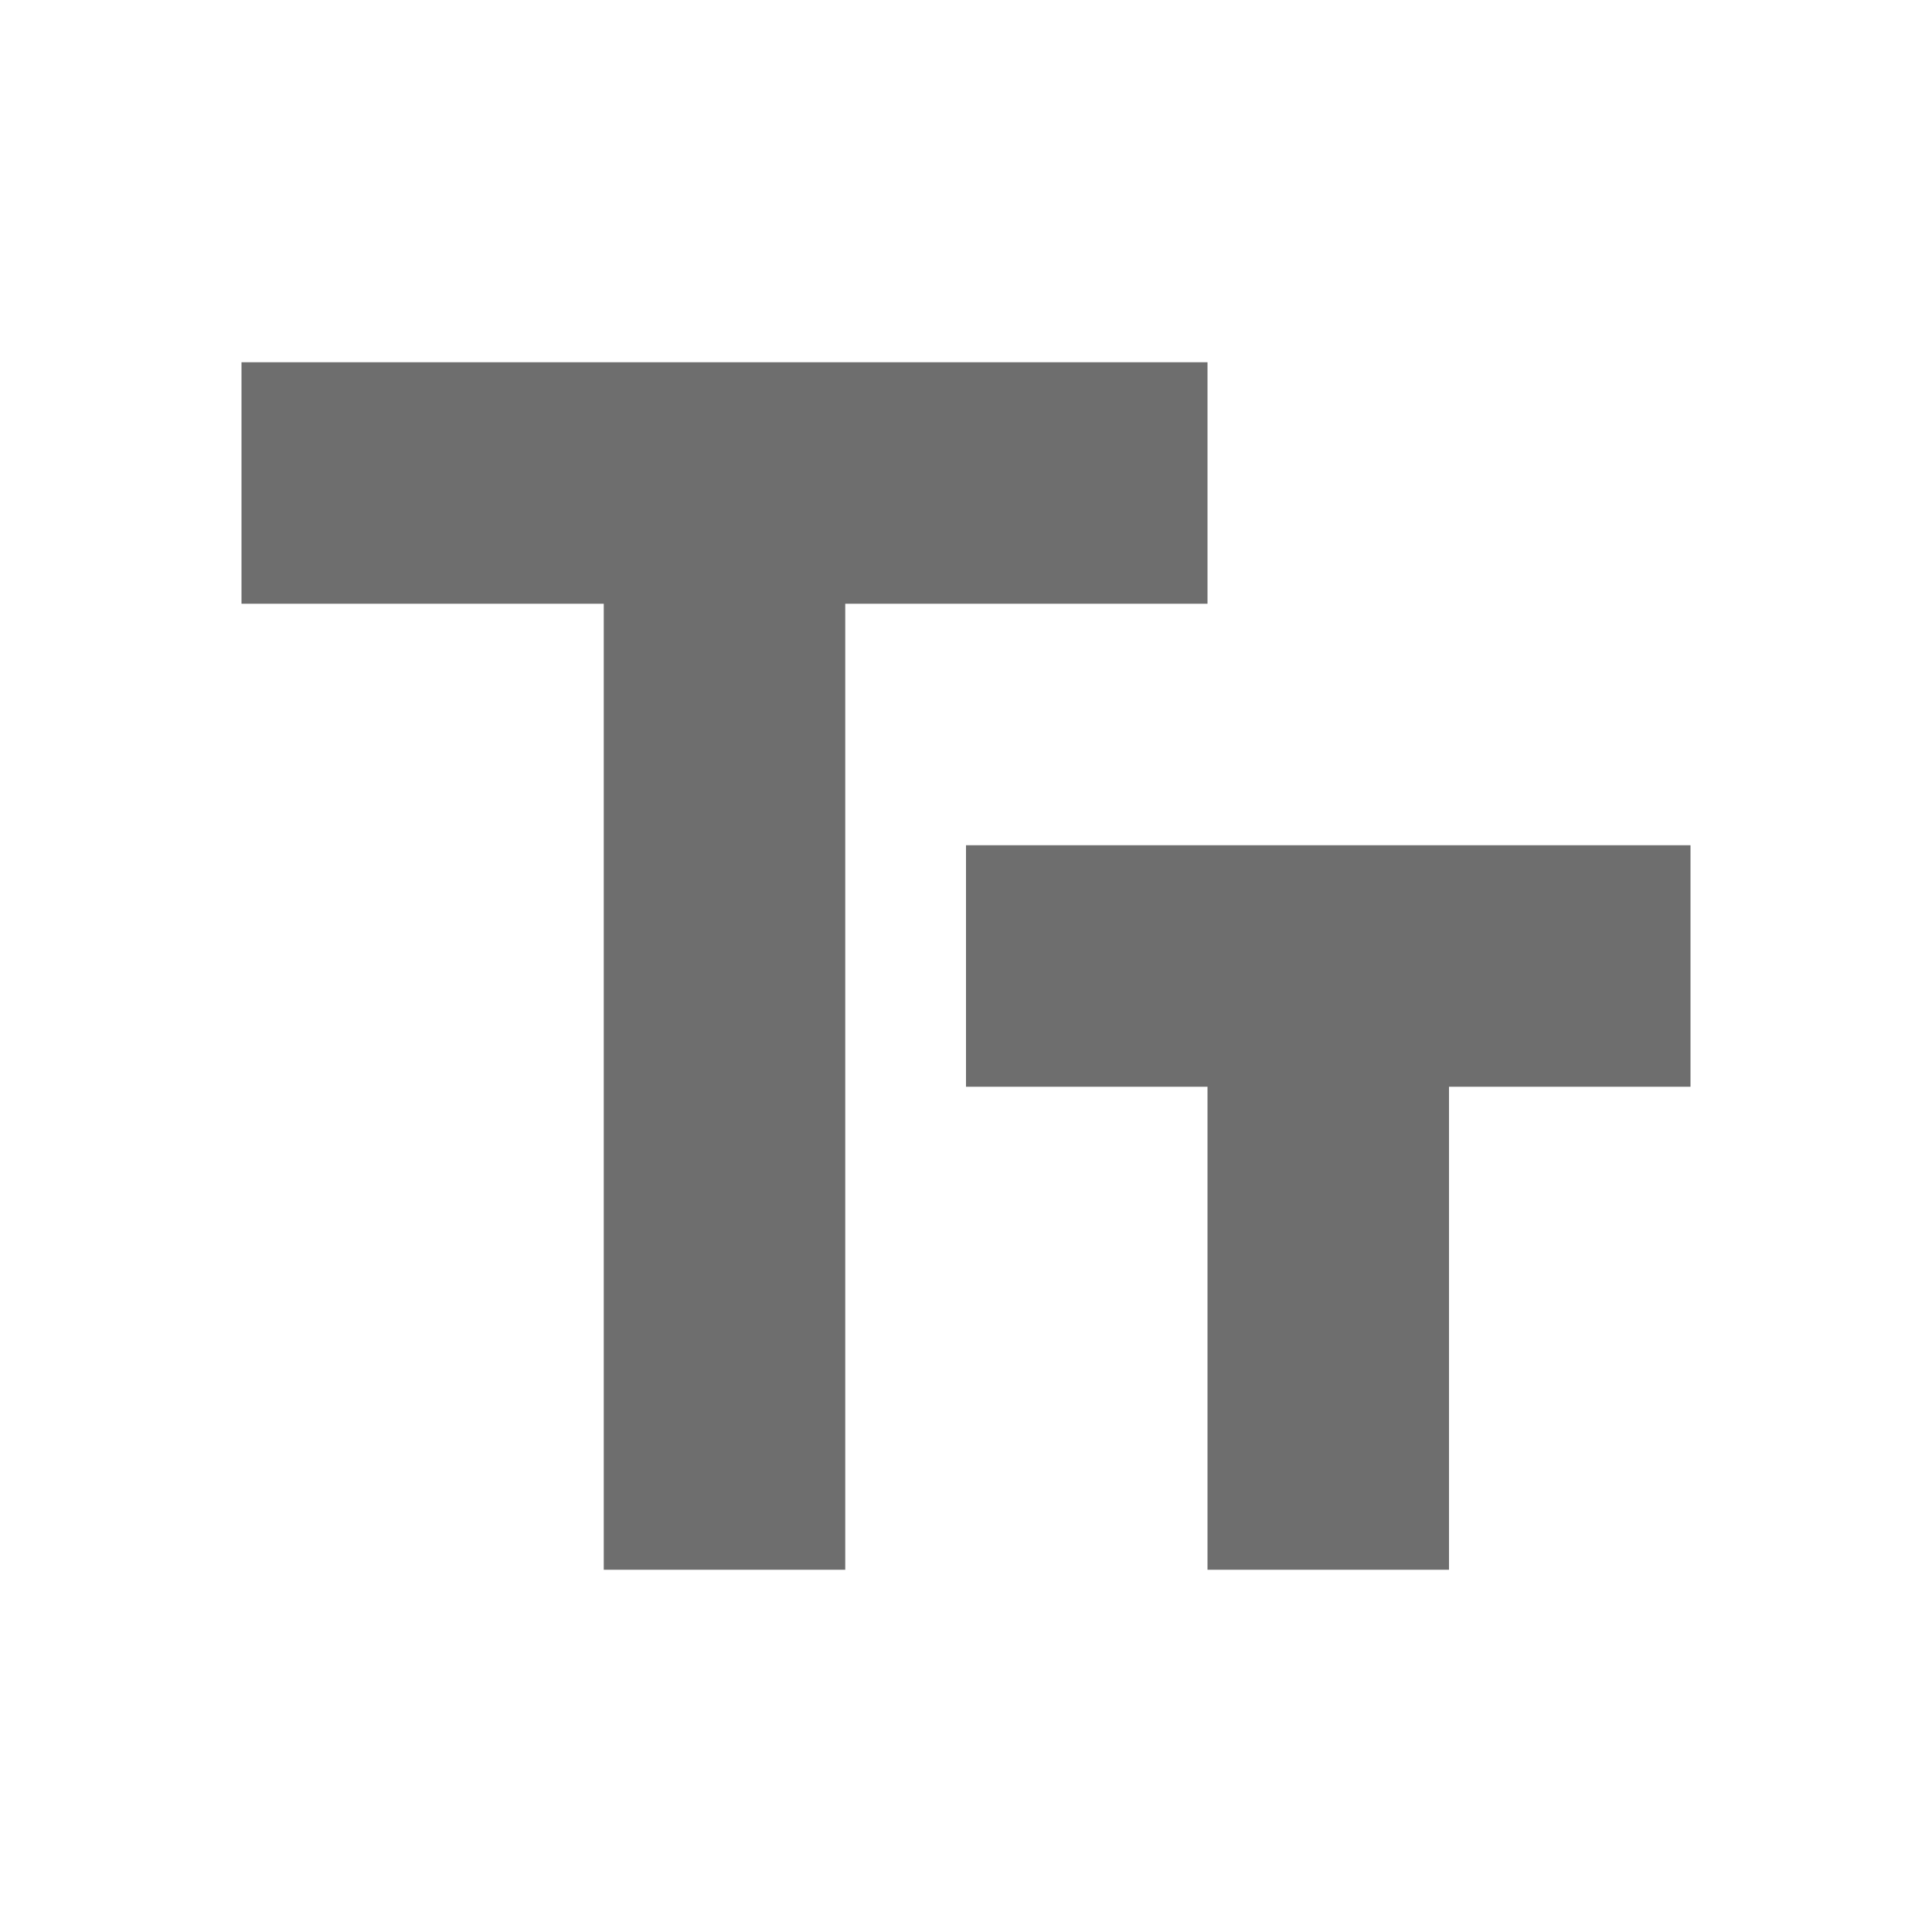 <svg width="16" height="16" viewBox="0 0 16 16" xmlns="http://www.w3.org/2000/svg"><rect width="16" height="16" fill="none"/><path d="M2 3v2h3v8h2V5h3V3H2zm12 4H8v2h2v4h2V9h2V7z" fill="#6E6E6E" fill-rule="evenodd"/></svg>